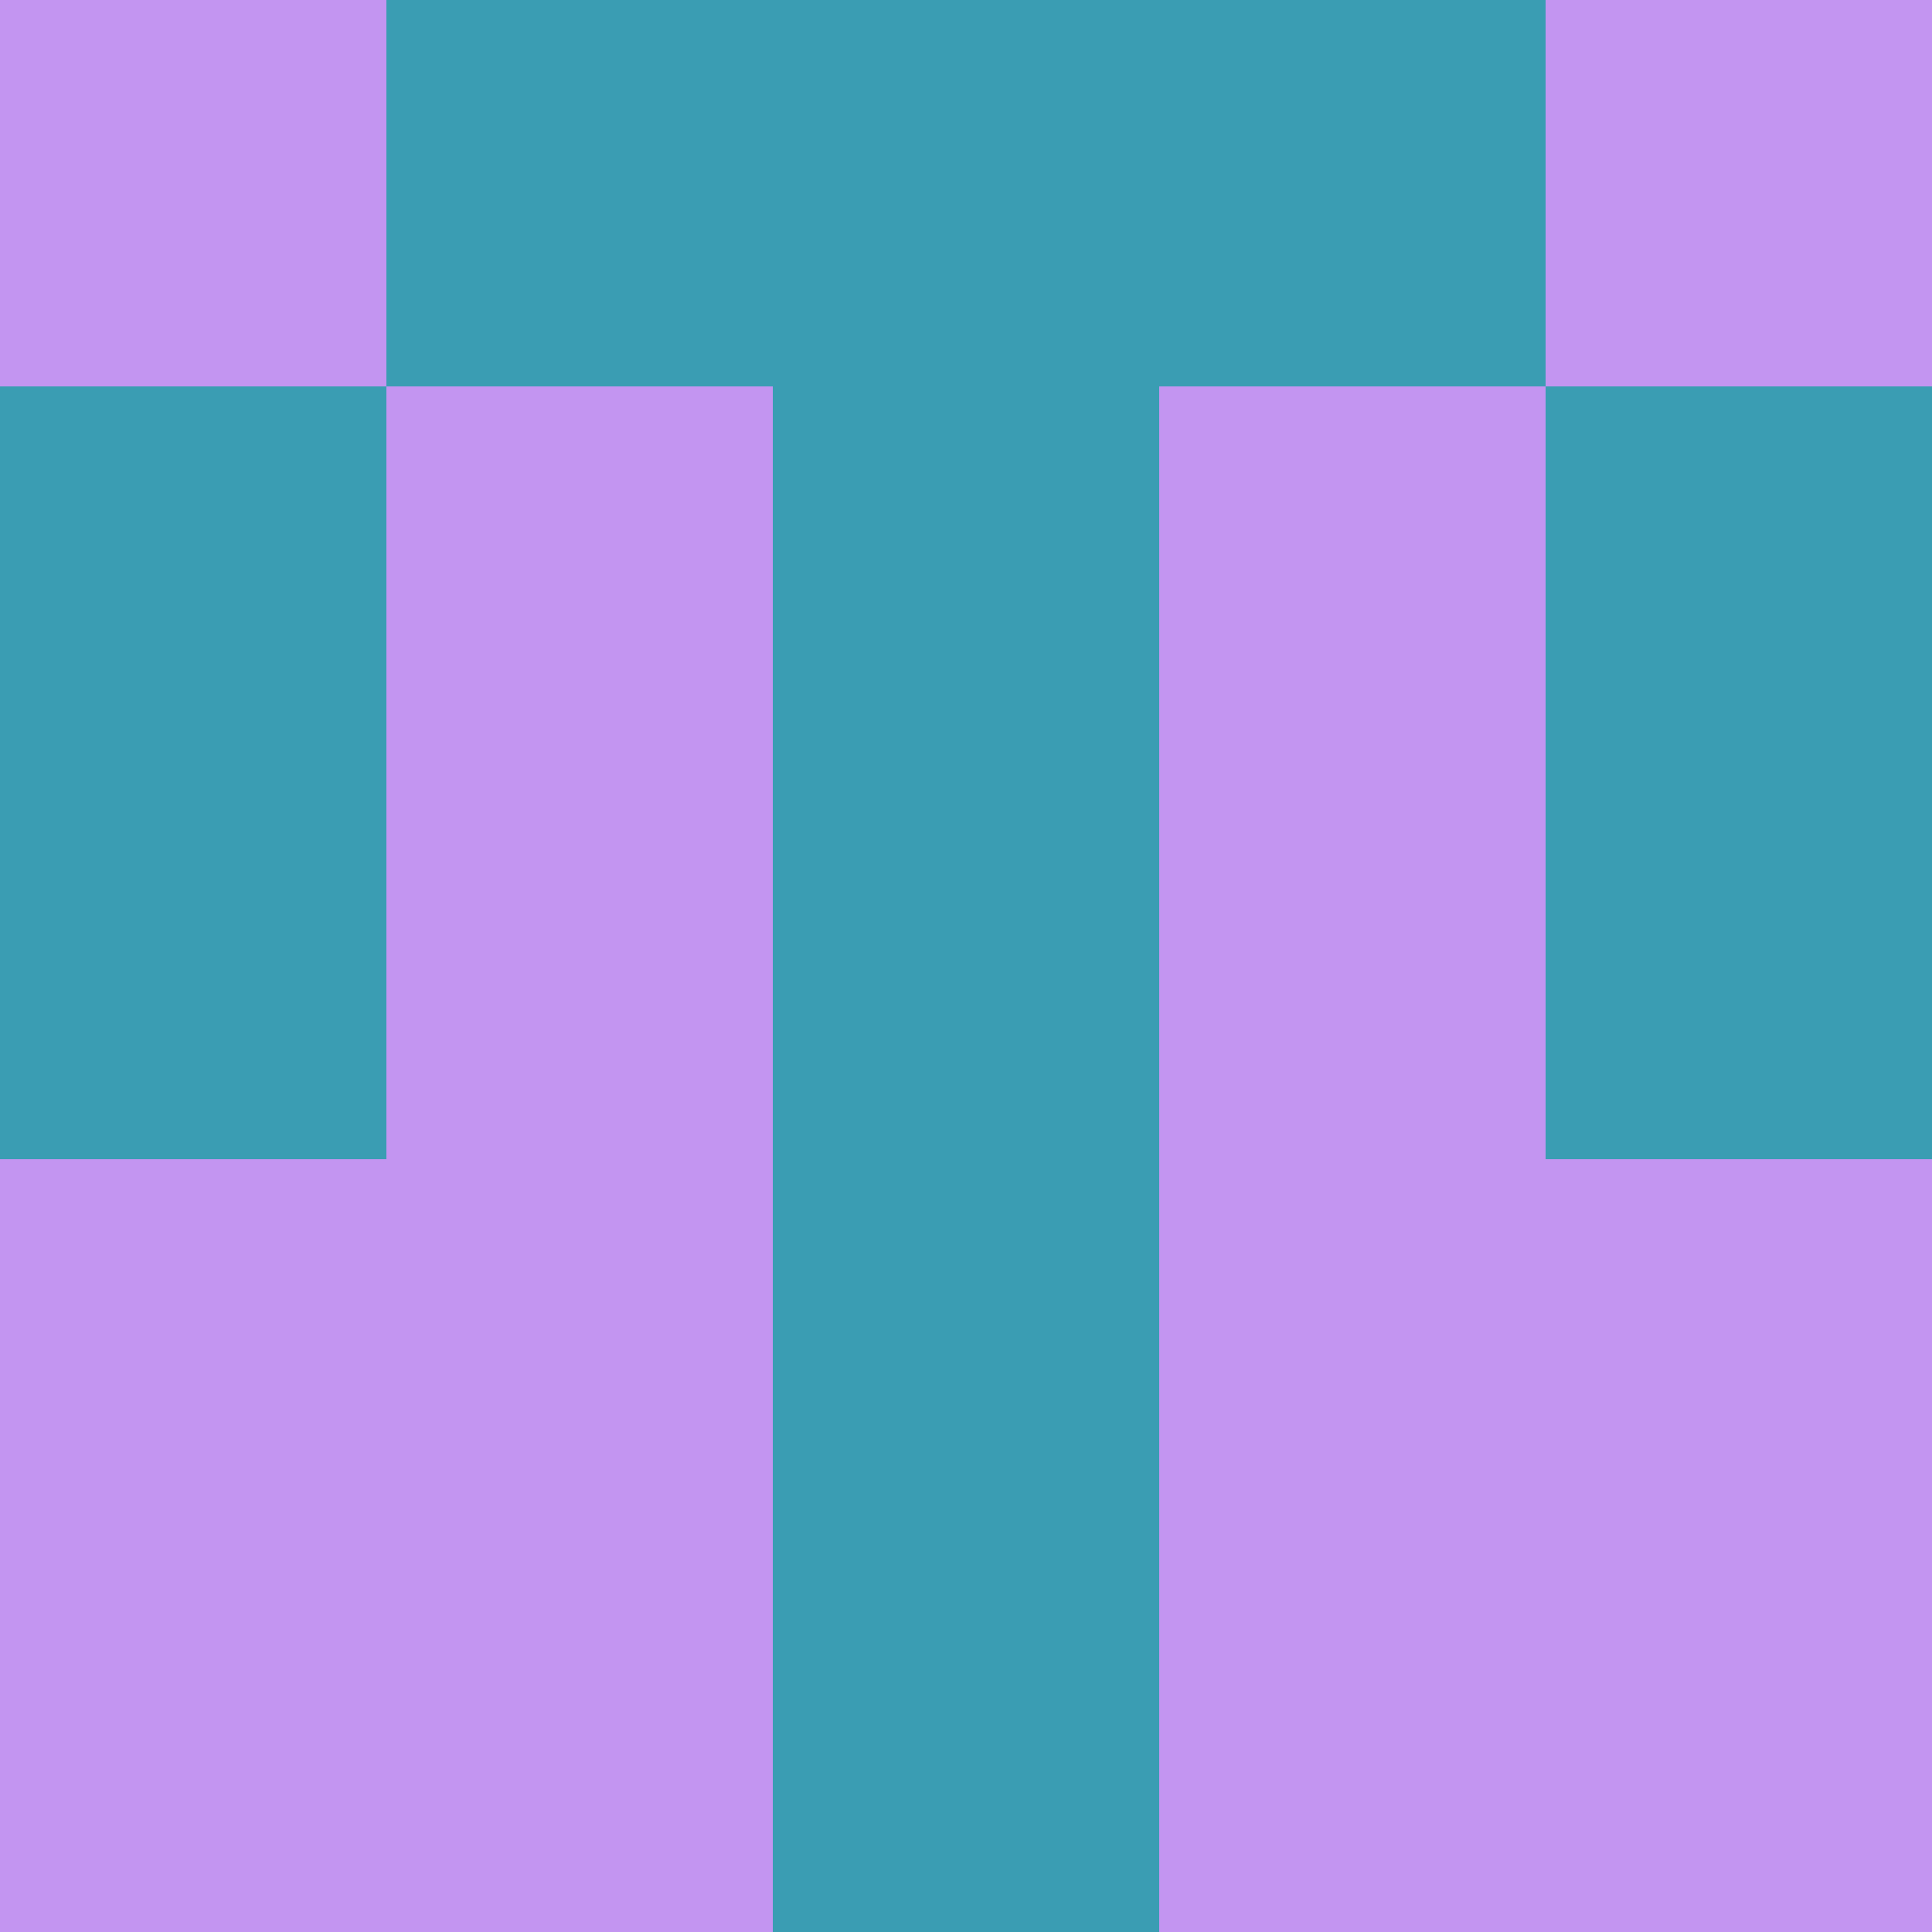 <?xml version="1.0" encoding="utf-8"?>
<!DOCTYPE svg PUBLIC "-//W3C//DTD SVG 20010904//EN"
        "http://www.w3.org/TR/2001/REC-SVG-20010904/DTD/svg10.dtd">

<svg width="400" height="400" viewBox="0 0 5 5"
    xmlns="http://www.w3.org/2000/svg"
    xmlns:xlink="http://www.w3.org/1999/xlink">
            <rect x="0" y="0" width="1" height="1" fill="#C395F1" />
        <rect x="0" y="1" width="1" height="1" fill="#3A9DB3" />
        <rect x="0" y="2" width="1" height="1" fill="#3A9DB3" />
        <rect x="0" y="3" width="1" height="1" fill="#C395F1" />
        <rect x="0" y="4" width="1" height="1" fill="#C395F1" />
                <rect x="1" y="0" width="1" height="1" fill="#3A9DB3" />
        <rect x="1" y="1" width="1" height="1" fill="#C395F1" />
        <rect x="1" y="2" width="1" height="1" fill="#C395F1" />
        <rect x="1" y="3" width="1" height="1" fill="#C395F1" />
        <rect x="1" y="4" width="1" height="1" fill="#C395F1" />
                <rect x="2" y="0" width="1" height="1" fill="#3A9DB3" />
        <rect x="2" y="1" width="1" height="1" fill="#3A9DB3" />
        <rect x="2" y="2" width="1" height="1" fill="#3A9DB3" />
        <rect x="2" y="3" width="1" height="1" fill="#3A9DB3" />
        <rect x="2" y="4" width="1" height="1" fill="#3A9DB3" />
                <rect x="3" y="0" width="1" height="1" fill="#3A9DB3" />
        <rect x="3" y="1" width="1" height="1" fill="#C395F1" />
        <rect x="3" y="2" width="1" height="1" fill="#C395F1" />
        <rect x="3" y="3" width="1" height="1" fill="#C395F1" />
        <rect x="3" y="4" width="1" height="1" fill="#C395F1" />
                <rect x="4" y="0" width="1" height="1" fill="#C395F1" />
        <rect x="4" y="1" width="1" height="1" fill="#3A9DB3" />
        <rect x="4" y="2" width="1" height="1" fill="#3A9DB3" />
        <rect x="4" y="3" width="1" height="1" fill="#C395F1" />
        <rect x="4" y="4" width="1" height="1" fill="#C395F1" />
        
</svg>


